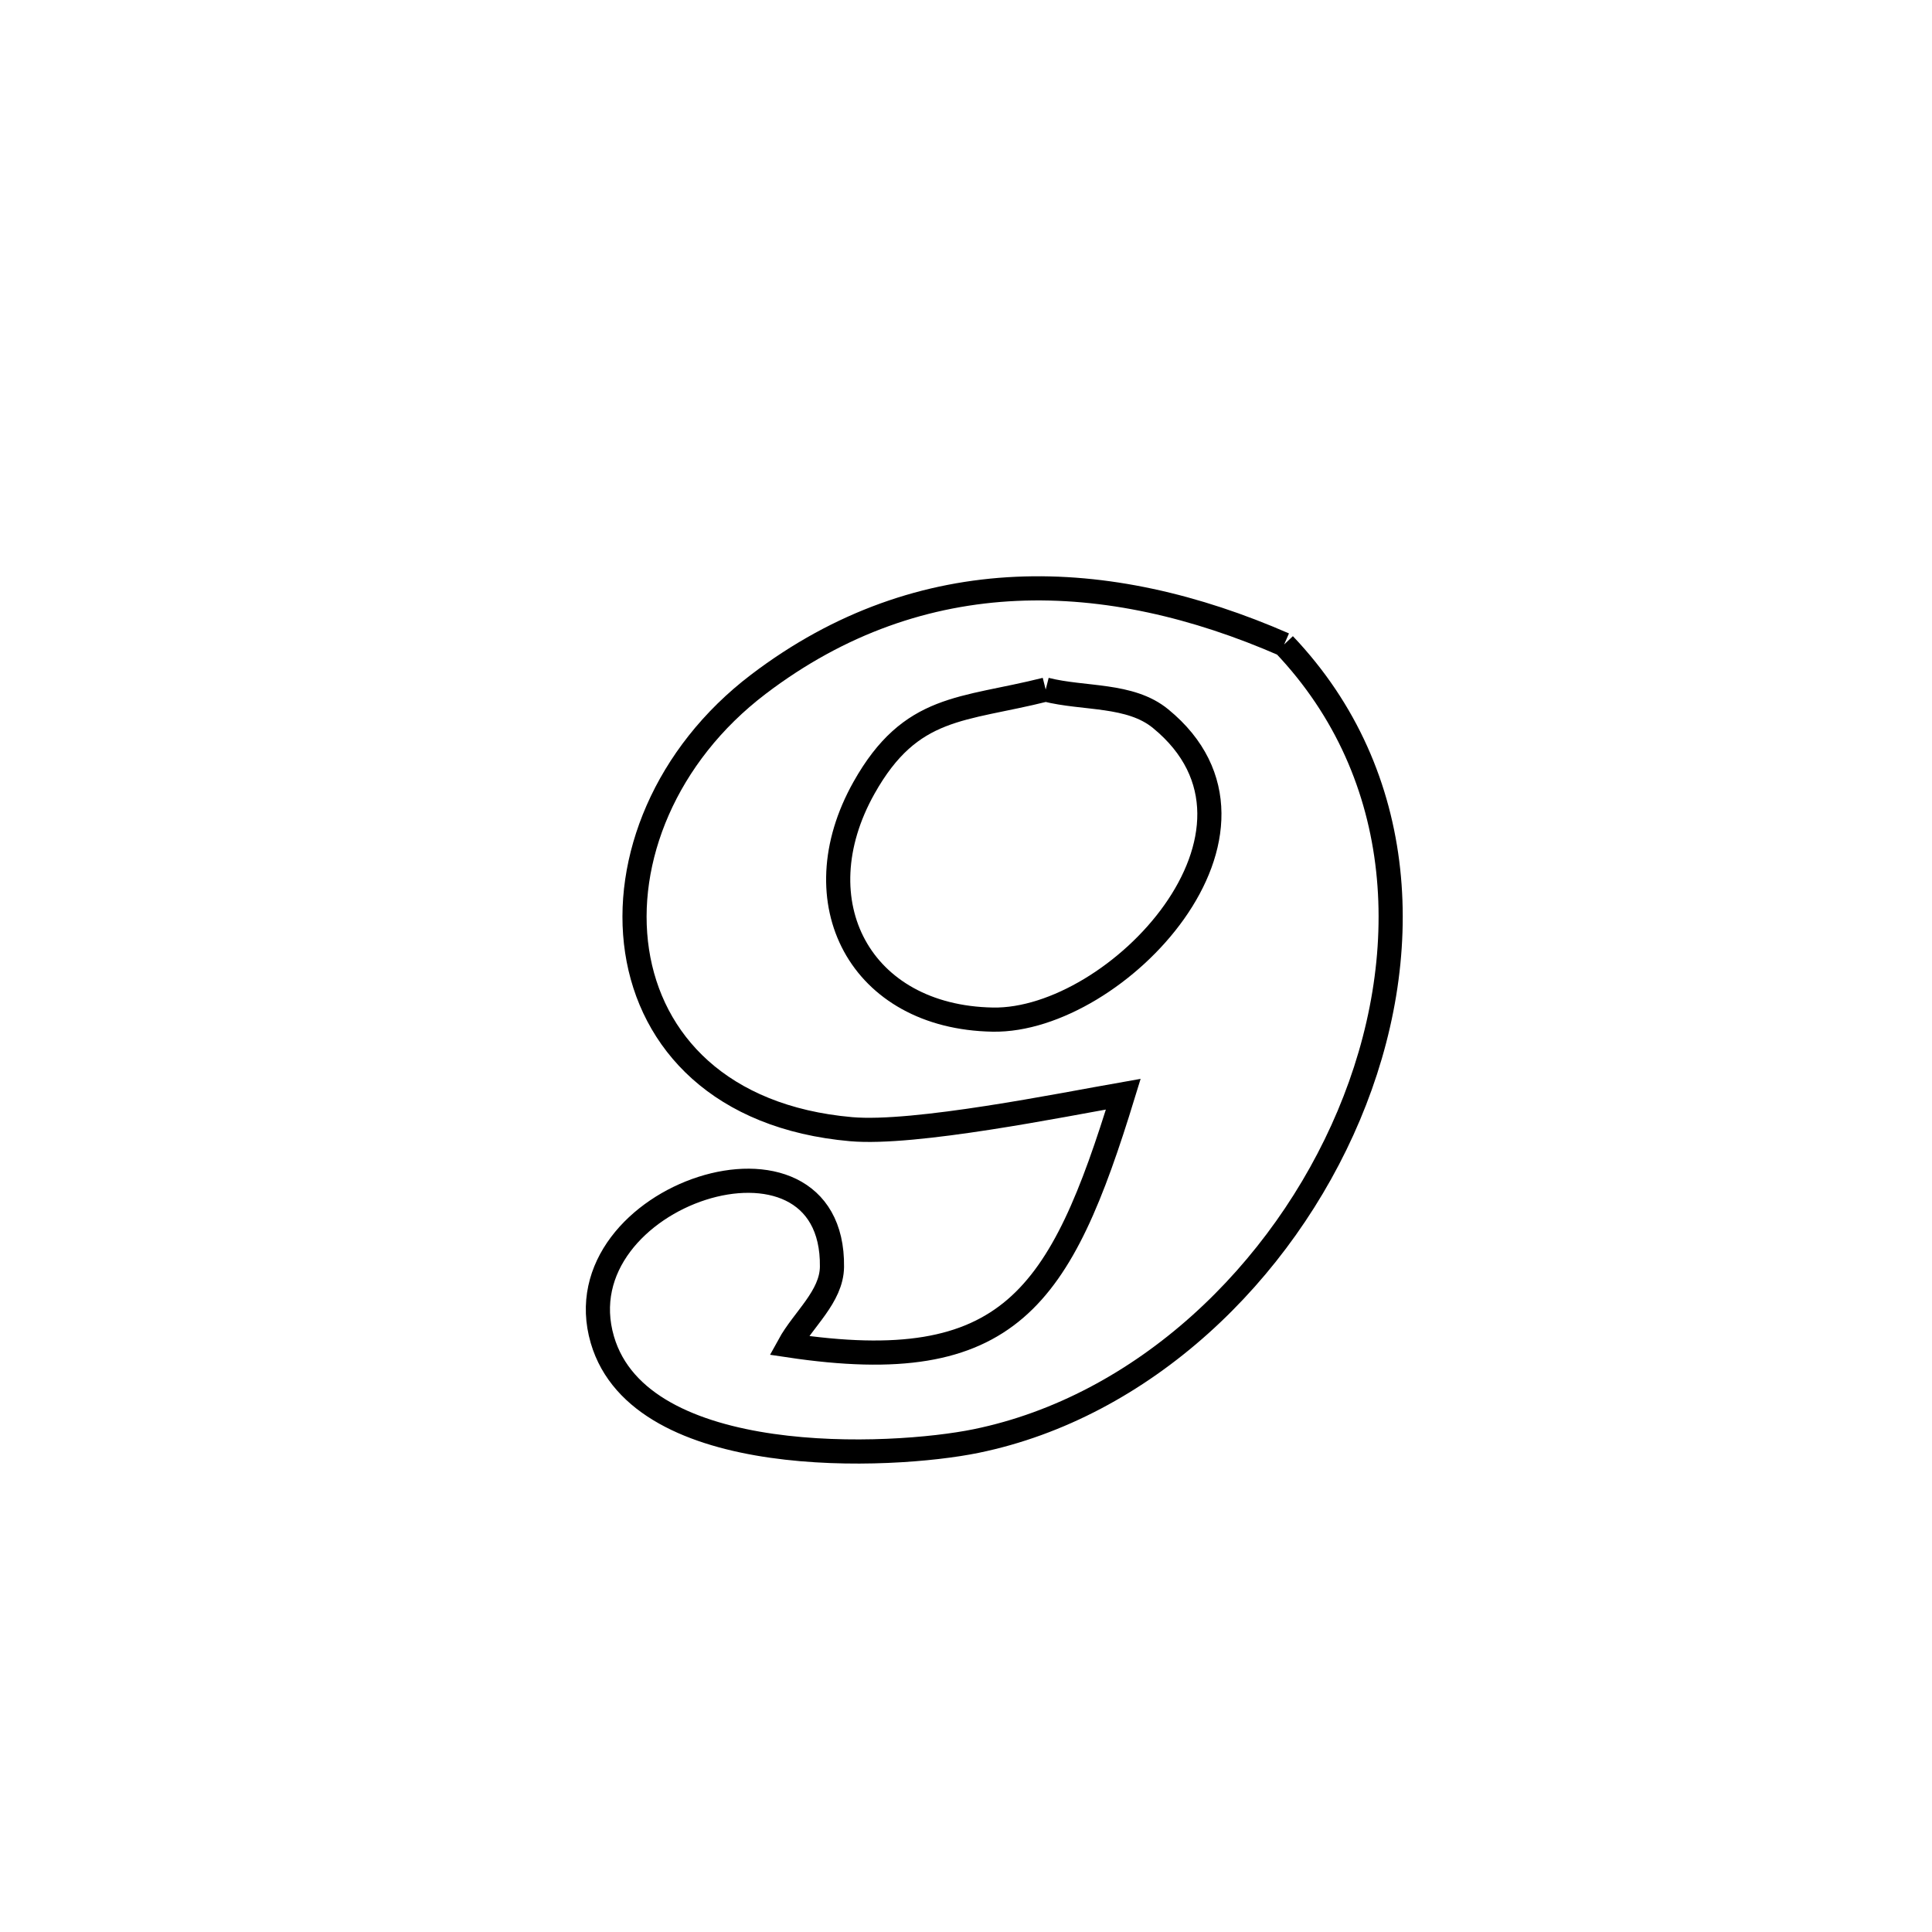 <svg xmlns="http://www.w3.org/2000/svg" viewBox="0.0 0.0 24.0 24.0" height="200px" width="200px"><path fill="none" stroke="black" stroke-width=".3" stroke-opacity="1.0"  filling="0" d="M15.952 8.006 L15.952 8.006 C17.501 9.636 17.581 11.897 16.755 13.857 C15.929 15.817 14.198 17.476 12.126 17.901 C11.071 18.117 7.958 18.262 7.483 16.644 C6.954 14.838 10.362 13.734 10.335 15.738 C10.33 16.109 9.979 16.388 9.801 16.713 L9.801 16.713 C12.54 17.123 13.177 16.126 13.954 13.592 L13.954 13.592 C13.189 13.726 11.364 14.097 10.572 14.027 C8.95 13.884 8.085 12.942 7.914 11.815 C7.743 10.688 8.266 9.378 9.421 8.5 C11.451 6.956 13.759 7.048 15.952 8.006 L15.952 8.006"></path>
<path fill="none" stroke="black" stroke-width=".3" stroke-opacity="1.0"  filling="0" d="M12.99 8.566 L12.99 8.566 C13.466 8.687 14.039 8.616 14.418 8.928 C16.113 10.316 13.87 12.693 12.333 12.666 C10.685 12.637 9.935 11.207 10.733 9.786 C11.316 8.748 11.954 8.827 12.99 8.566 L12.99 8.566"></path></svg>